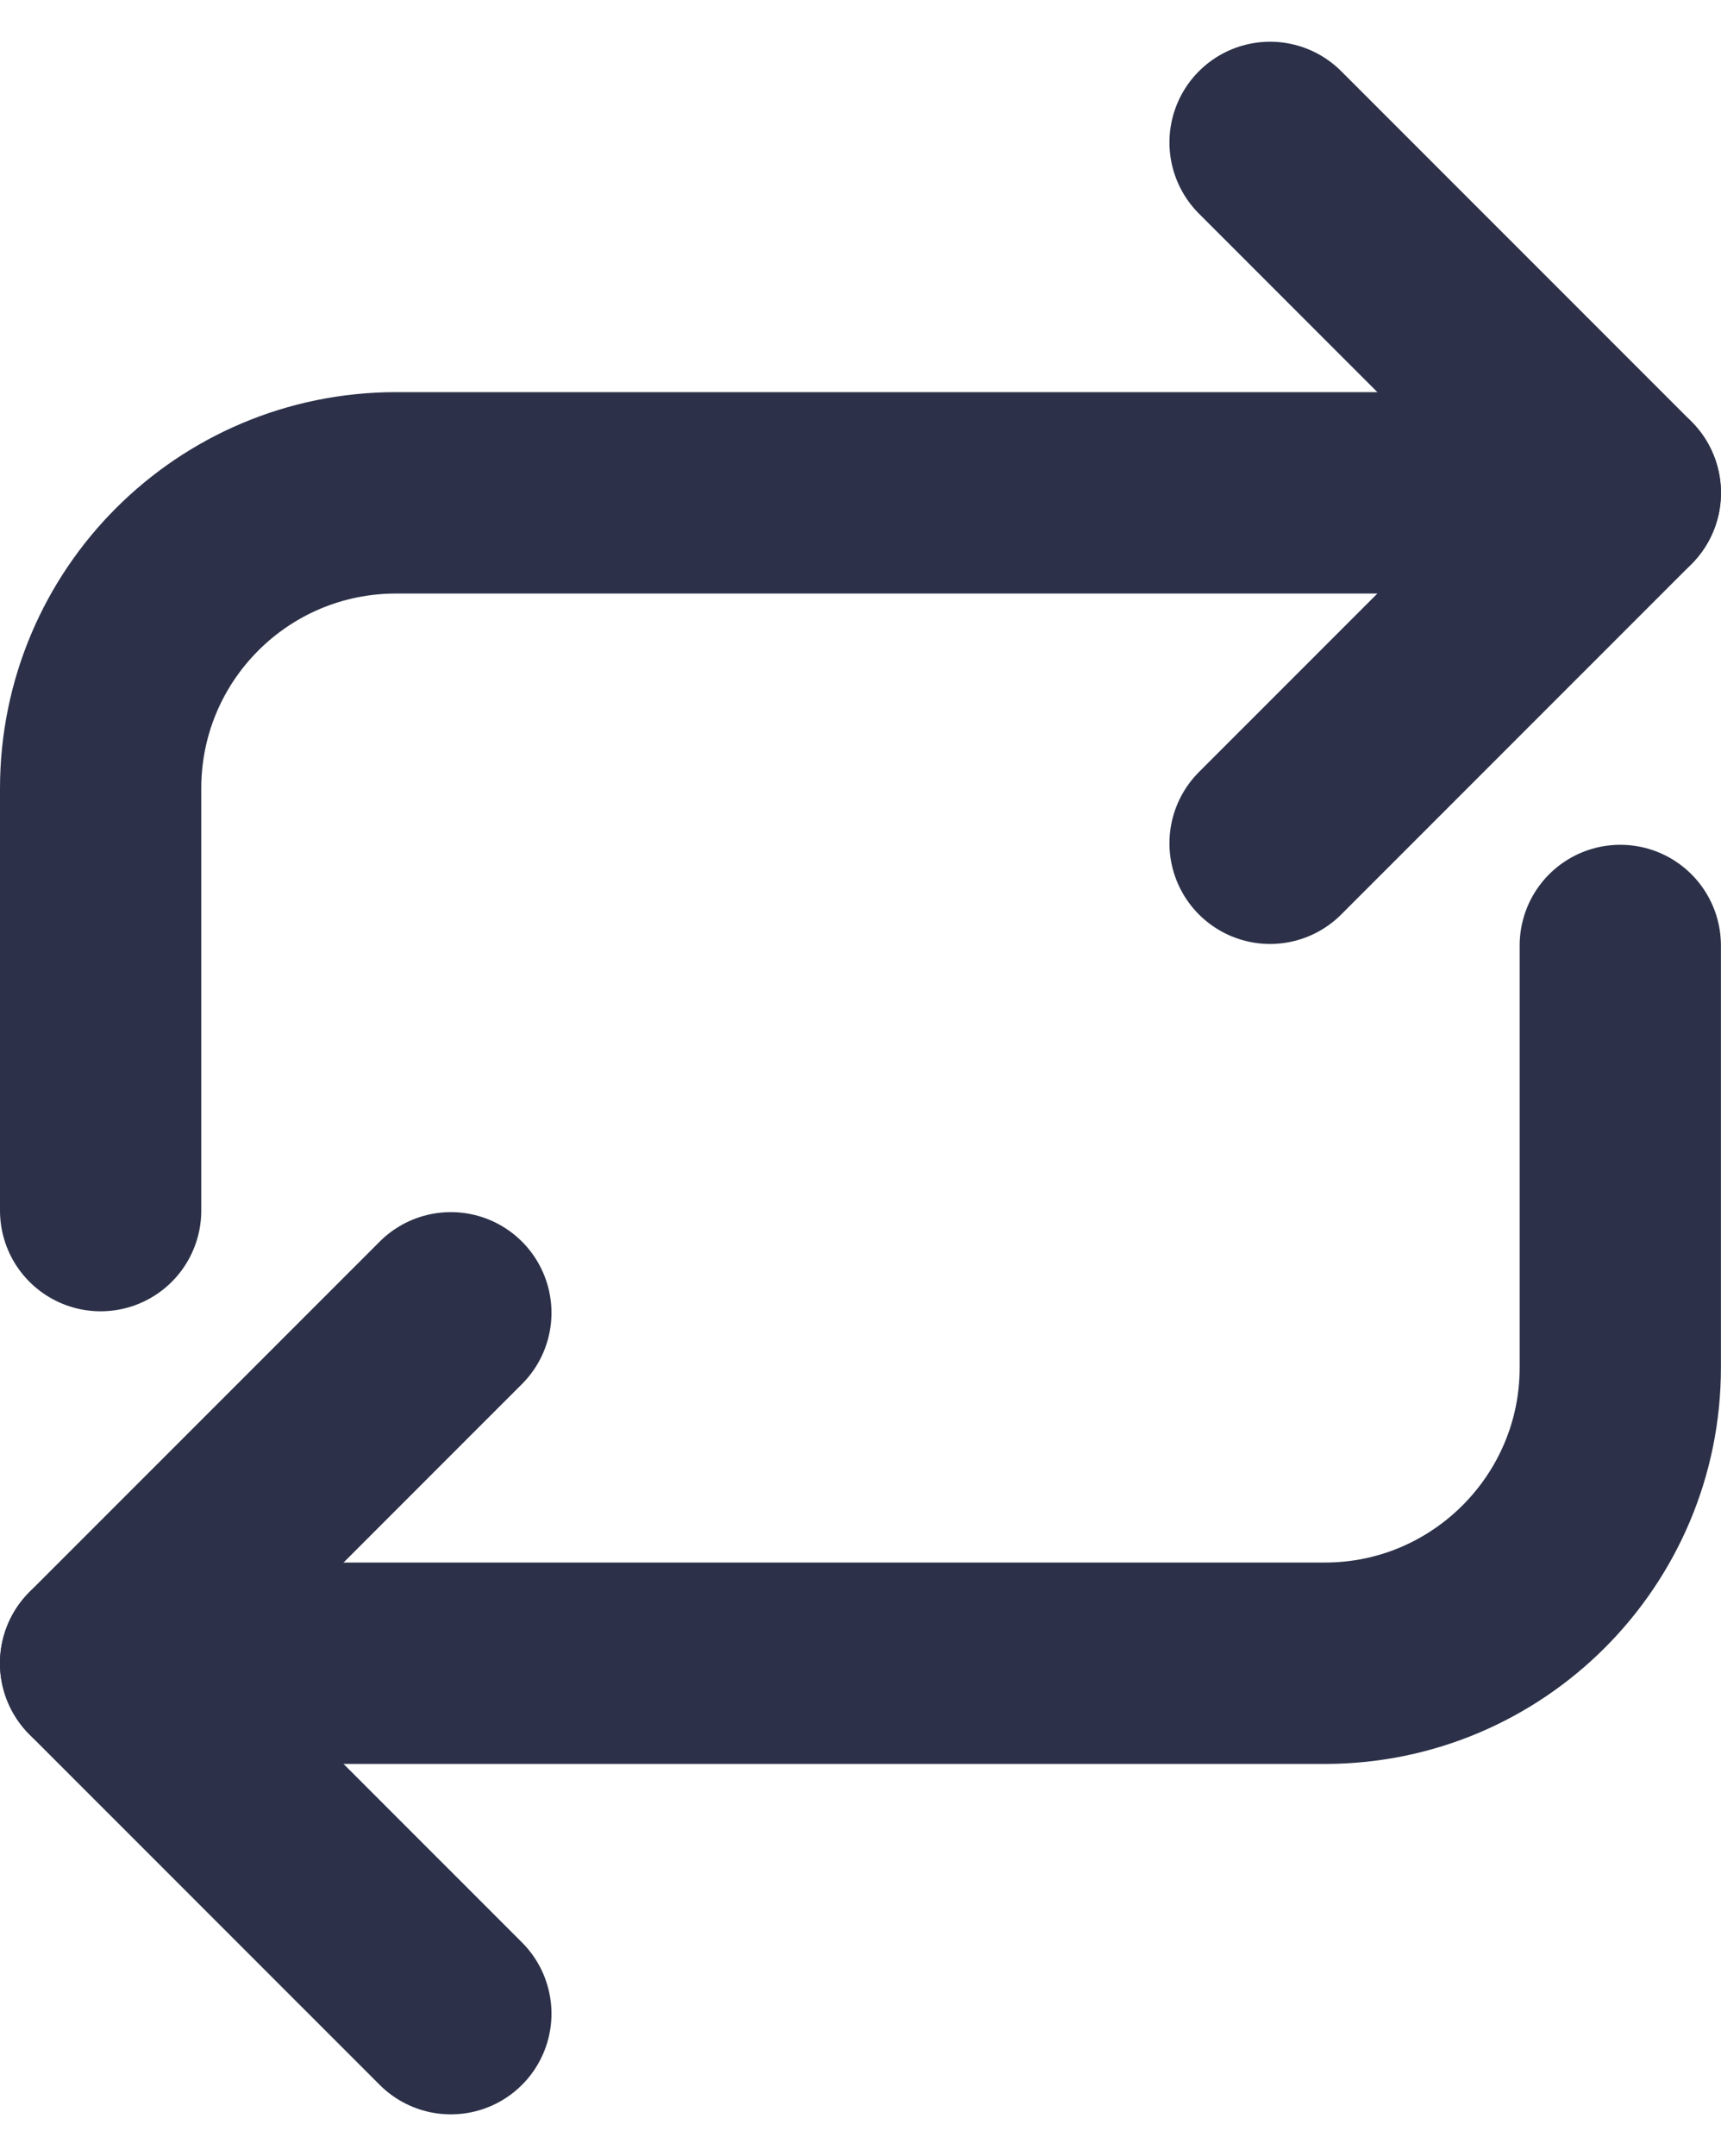 <svg width="21.377" height="26.763" viewBox="0 0 21.377 26.763" xmlns="http://www.w3.org/2000/svg" xmlns:xlink="http://www.w3.org/1999/xlink" overflow="hidden"><g id="Group_43" transform="translate(1.25 1.768)"><g id="Group_41"><path d="M201.784 2057.24 206.135 2052.89 201.784 2048.54" id="Path_545" stroke="#2C3149" stroke-width="2.5" stroke-linecap="round" stroke-linejoin="round" fill="none" transform="translate(-187.258 -2048.54)"/><path d="M179.271 2064.19 179.271 2058.95C179.271 2056.92 180.914 2055.28 182.941 2055.28L198.147 2055.28" id="Path_546" stroke="#2C3149" stroke-width="2.5" stroke-linecap="round" stroke-linejoin="round" fill="none" transform="translate(-179.271 -2050.93)"/></g><g id="Group_42" transform="matrix(1 0 0 1 0 9.969)"><path d="M183.621 2071.05 179.27 2075.4 183.621 2079.75" id="Path_547" stroke="#2C3149" stroke-width="2.5" stroke-linecap="round" stroke-linejoin="round" fill="none" transform="translate(-179.271 -2066.49)"/><path d="M198.147 2063.99 198.147 2069.23C198.148 2071.25 196.505 2072.9 194.478 2072.9 194.478 2072.9 194.477 2072.9 194.477 2072.9L179.271 2072.9" id="Path_548" stroke="#2C3149" stroke-width="2.5" stroke-linecap="round" stroke-linejoin="round" fill="none" transform="translate(-179.271 -2063.99)"/></g></g></svg>